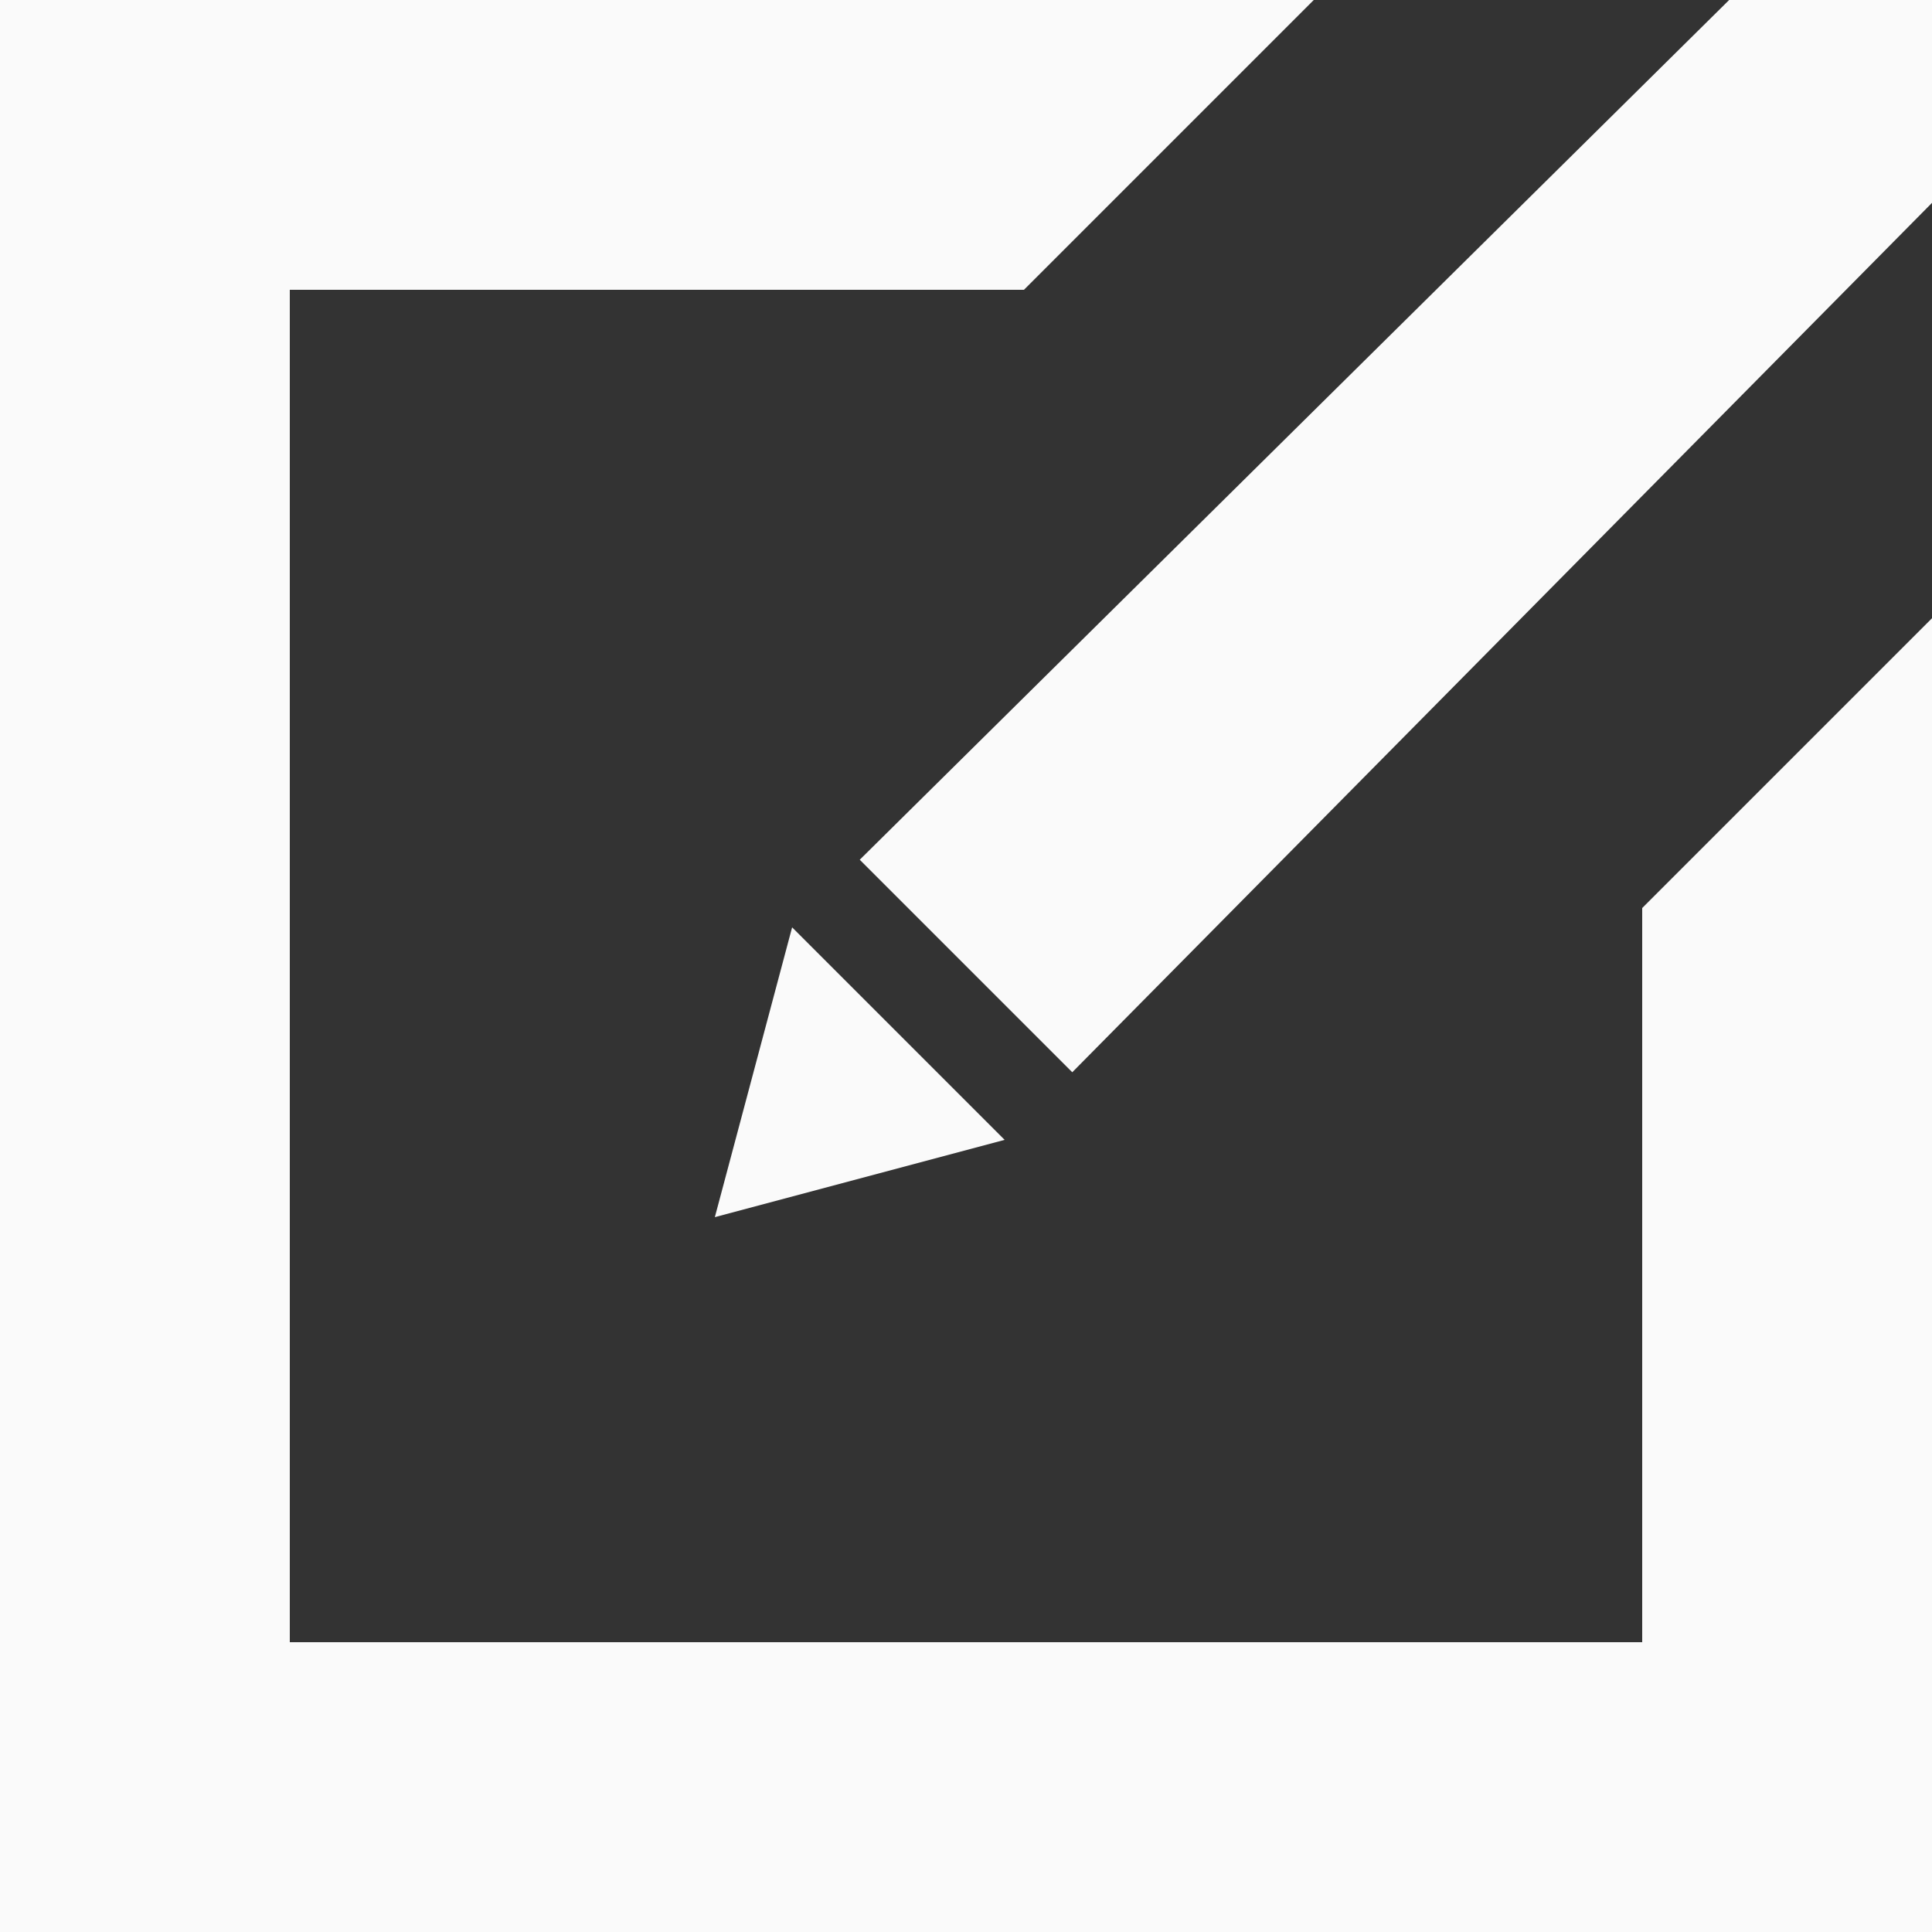 <?xml version="1.0" encoding="utf-8"?>
<!-- Generator: Adobe Illustrator 22.1.0, SVG Export Plug-In . SVG Version: 6.00 Build 0)  -->
<svg version="1.1" id="Layer_1" xmlns="http://www.w3.org/2000/svg" xmlns:xlink="http://www.w3.org/1999/xlink" x="0px" y="0px"
	 viewBox="0 0 20 20" style="enable-background:new 0 0 20 20;" xml:space="preserve">
<rect x="0" y="0" width="20" height="20" fill="#333333" stroke="none"/>
<style type="text/css">
	.st0{fill:#FAFAFA;}
</style>
<g>
	<polygon class="st0" points="17,17 3,17 3,3 10.6,3 13.6,0 0,0 0,20 20,20 20,6.4 17,9.4 	"/>
	<polygon class="st0" points="8.2,9.6 10.4,11.8 7.4,12.6 	"/>
	<rect x="10" y="8.5" transform="matrix(0.707 -0.707 0.707 0.707 -4.137 10.002)" class="st0" width="0" height="3"/>
	<g>
		<polygon class="st0" points="20,0 20,2.1 11.1,11.1 8.9,8.9 17.9,0 		"/>
	</g>
</g>
</svg>
